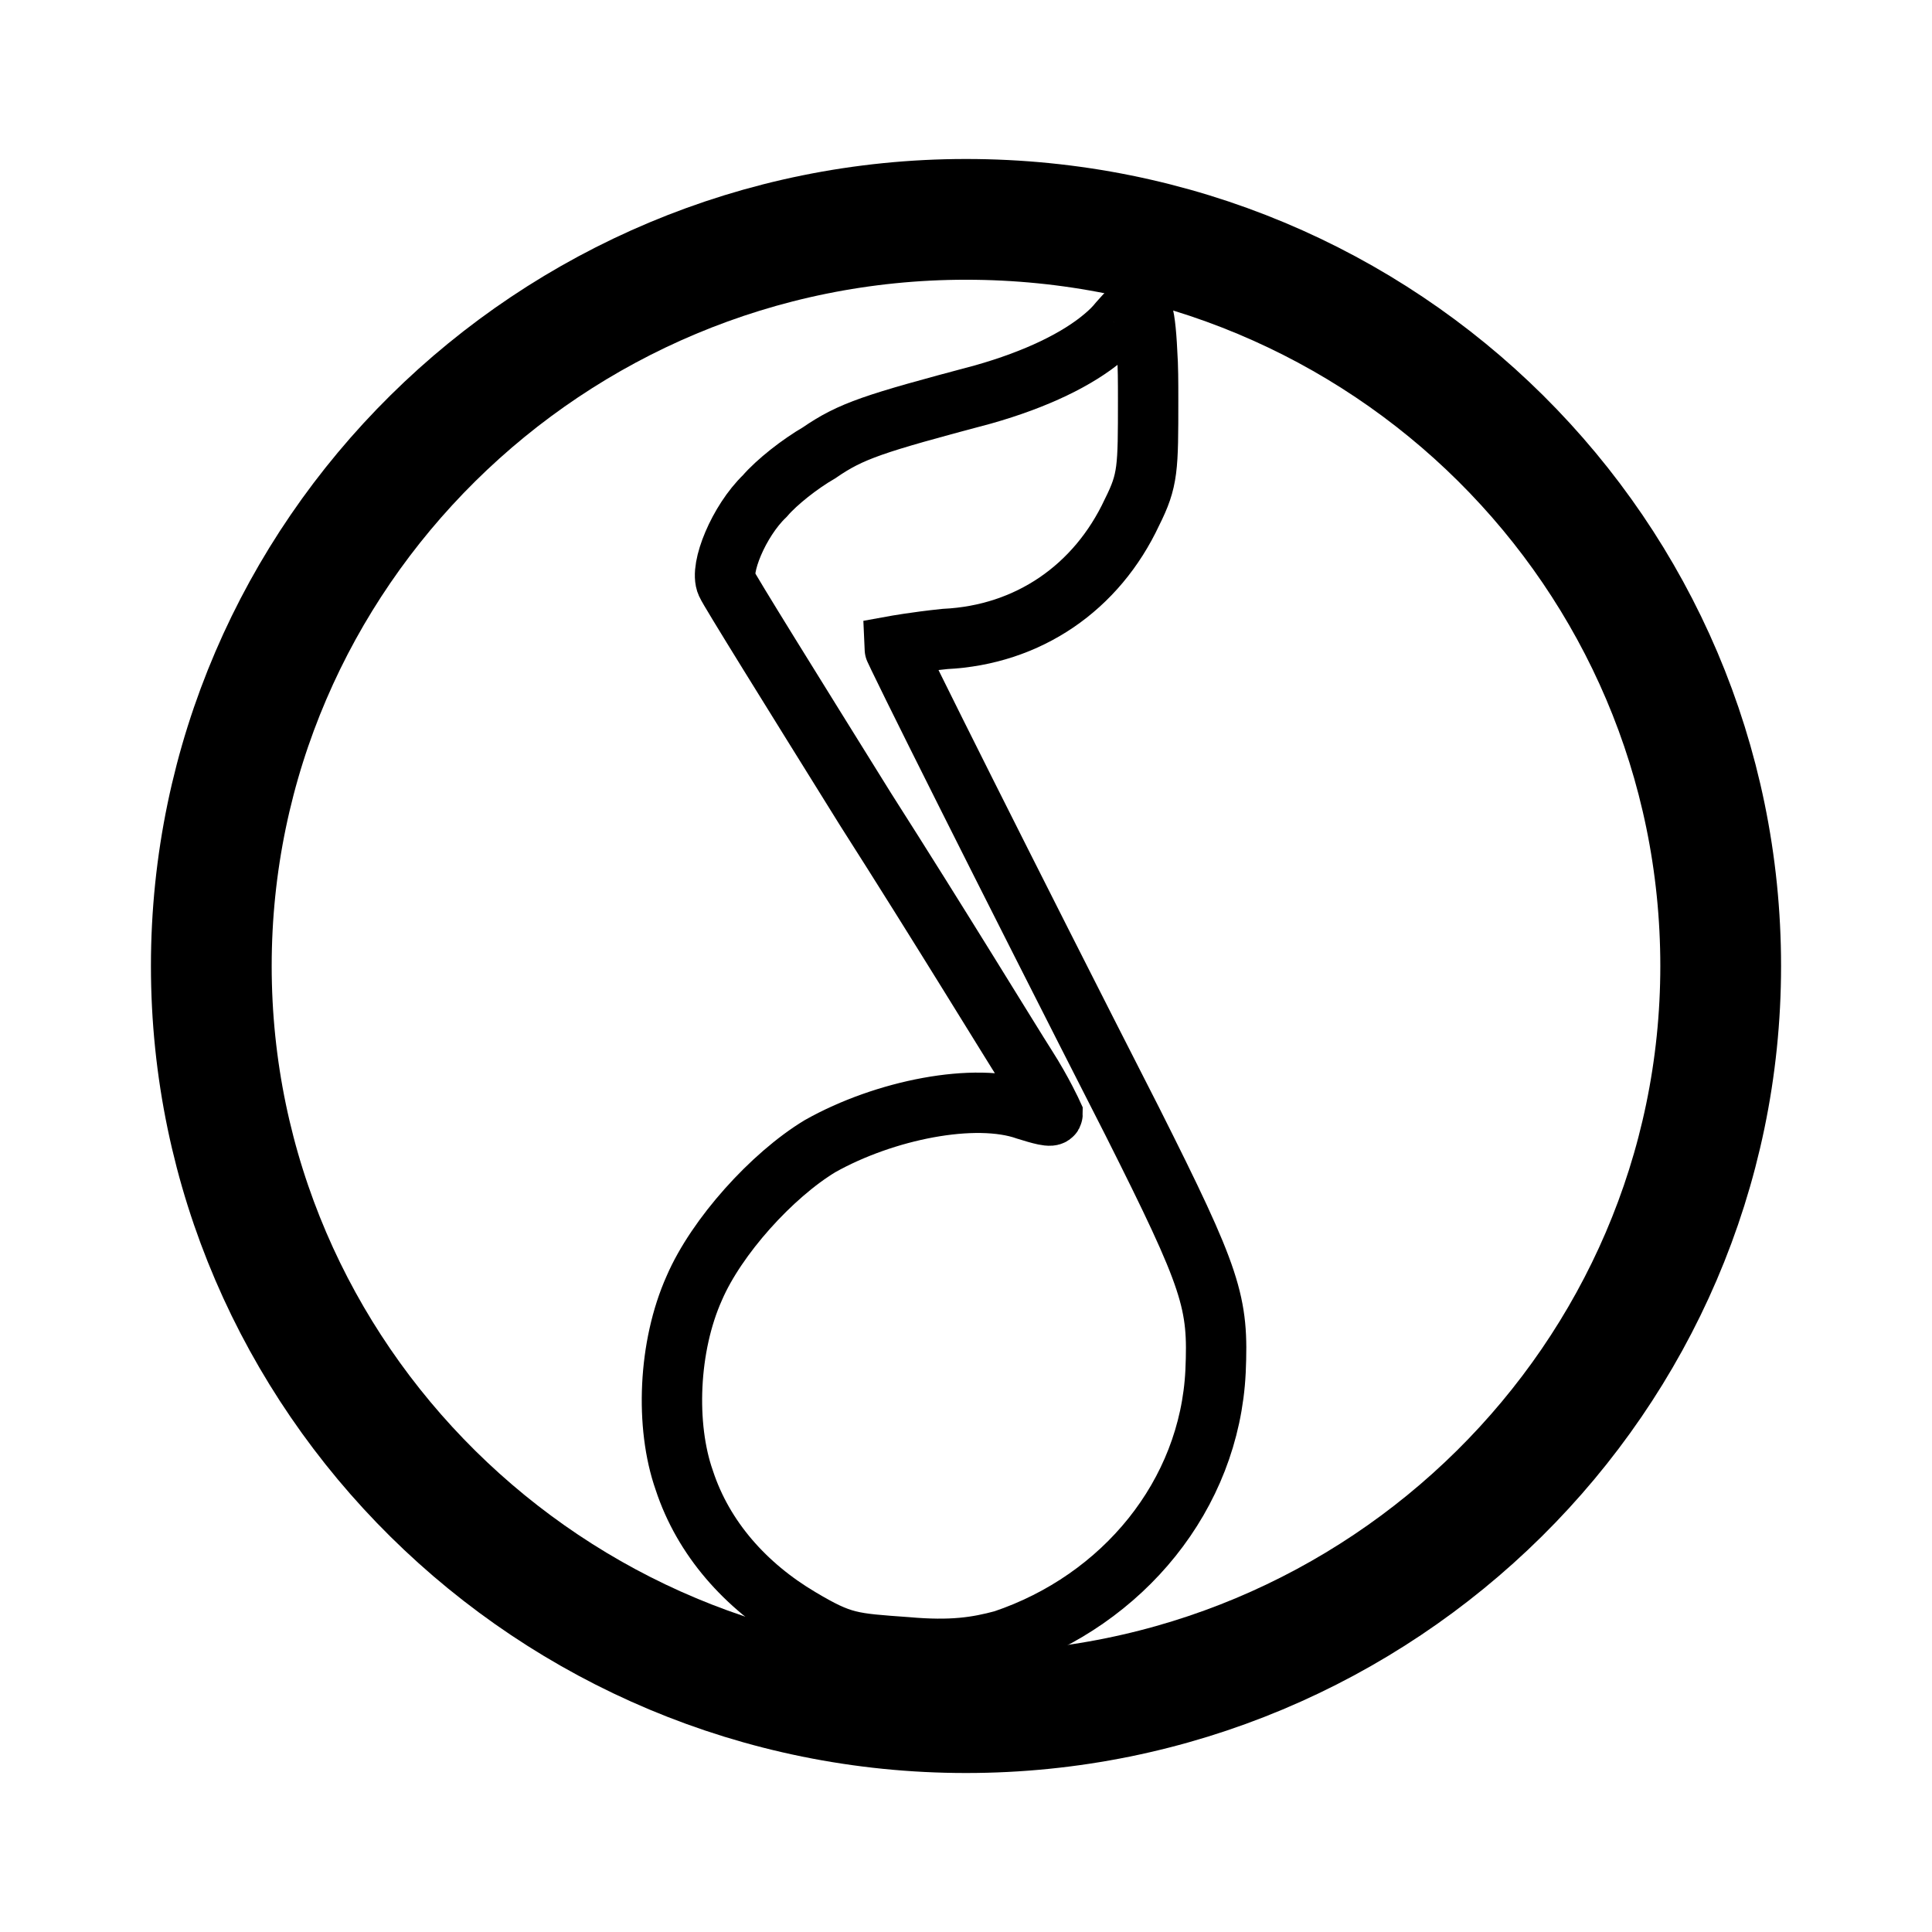 <?xml version="1.0" encoding="utf-8"?>
<!-- Generator: Adobe Illustrator 23.0.3, SVG Export Plug-In . SVG Version: 6.00 Build 0)  -->
<svg version="1.1" id="图层_1" xmlns="http://www.w3.org/2000/svg" xmlns:xlink="http://www.w3.org/1999/xlink" x="0px" y="0px"
	 width="192px" height="192px" viewBox="0 0 192 192" style="enable-background:new 0 0 192 192;" xml:space="preserve">
<style type="text/css">
	.st0{fill:none;stroke:#000000;stroke-width:12;stroke-miterlimit:10;}
	.st1{fill:none;stroke:#000000;stroke-width:6;stroke-miterlimit:10;}
	.st2{fill:none;stroke:#000000;stroke-width:8;stroke-miterlimit:10;}
</style>
<g>
	<g>
		<path class="st0" d="M21,96c0,40.9,33.7,74.2,75,74.2s75-33.3,75-74.2s-33.3-74.2-75-74.2C54.7,21.8,21,55.1,21,96L21,96z"/>
		<path class="st1" d="M111.2,32c-0.4,0.5-0.9,1-1.5,1.5c-2.6,2.2-6.7,4.2-12,5.7c-10.9,2.9-13.1,3.6-16.3,5.8
			c-1.9,1.1-4.2,2.9-5.4,4.3c-2.6,2.5-4.5,7.2-3.8,8.7c0.3,0.7,6.4,10.5,13.8,22.4c7.4,11.6,14.4,23.1,16,25.6s2.6,4.7,2.6,4.7
			c0,0.4-1.3,0-2.6-0.4c-5.1-1.8-14.1,0-20.5,3.6c-4.8,2.9-10.3,9-12.5,14.1c-2.6,5.8-2.9,13.7-1,19.1c1.9,5.8,6.1,10.5,11.5,13.7
			c4.2,2.5,5.1,2.5,10.6,2.9c4.5,0.4,7,0,9.6-0.7c11.9-4,20.5-14.4,21.1-26.7c0.3-6.9-0.3-9-8.3-24.9C100,86.9,88.8,64.5,88.8,64.2
			c0,0,2.2-0.4,5.1-0.7c8.3-0.4,15.1-5.1,18.6-12.6c1.6-3.2,1.6-4.3,1.6-11.2c0-1.7,0-3.3-0.1-4.7c-0.1-2.2-0.3-3.7-0.5-4
			C113.1,29.9,112.8,30.2,111.2,32L111.2,32z"/>
	</g>
</g>
<path class="st2" d="M316.6,23.8"/>
</svg>
